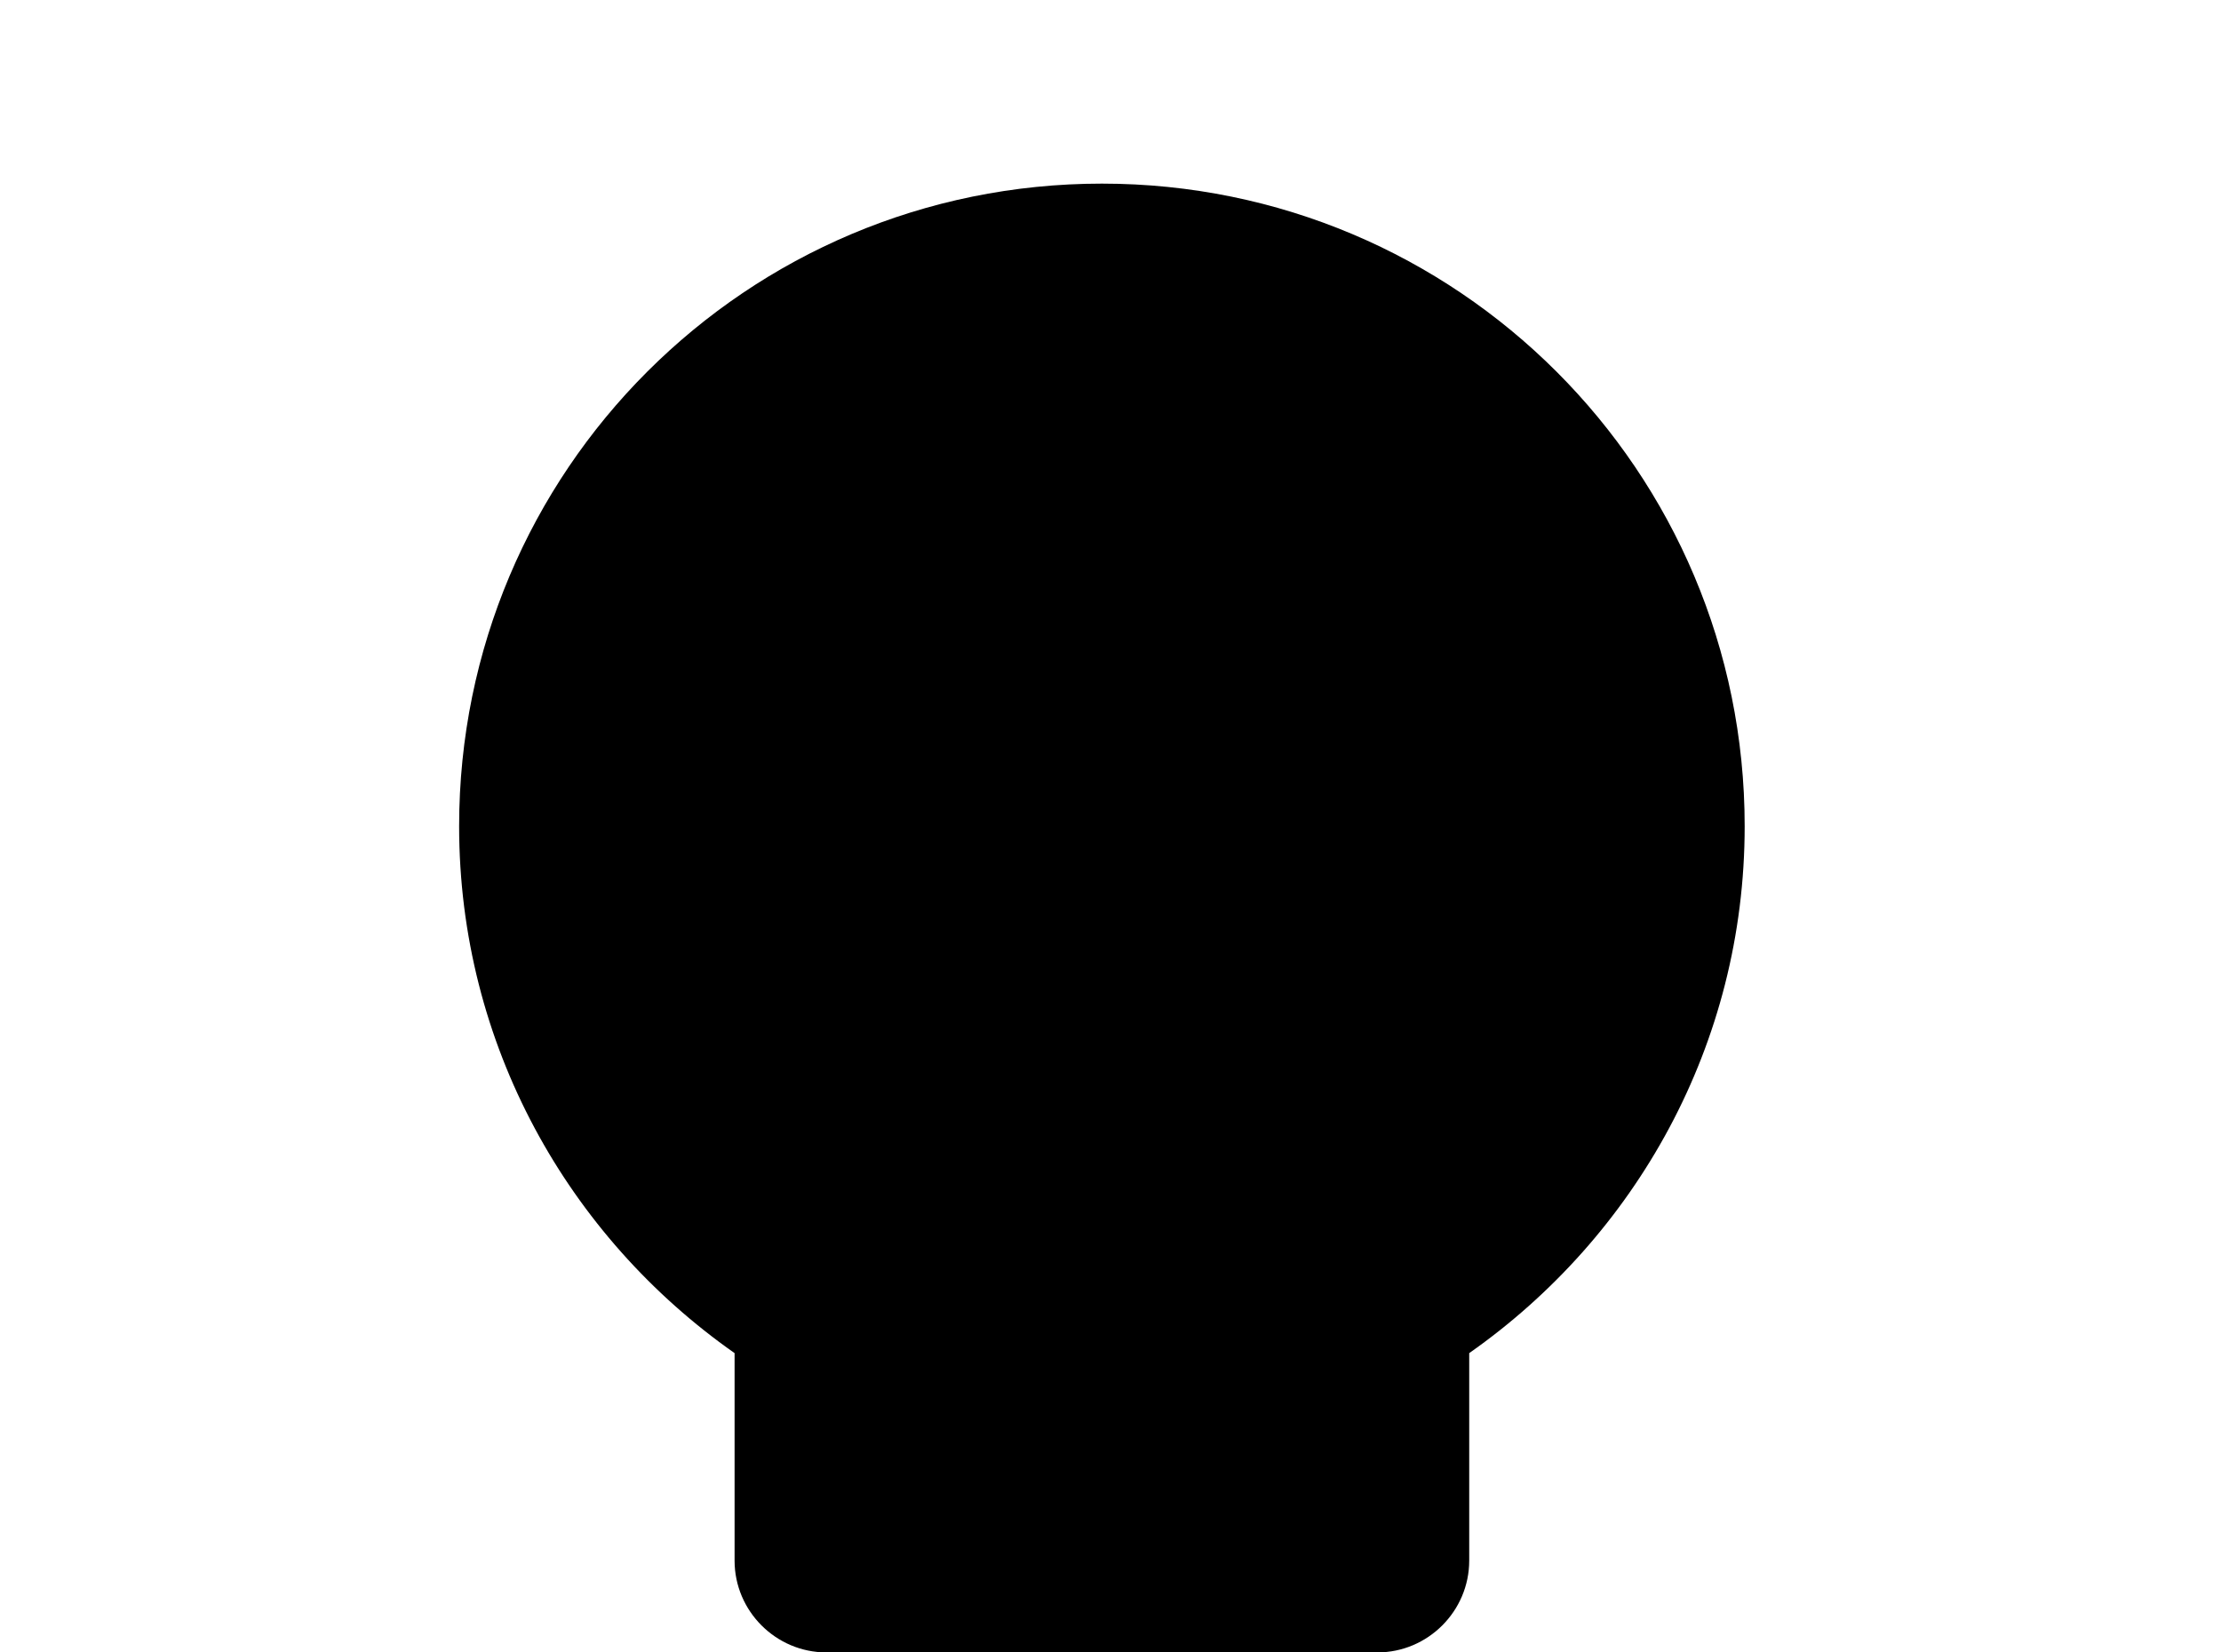 <!-- Generated by IcoMoon.io -->
<svg version="1.1" xmlns="http://www.w3.org/2000/svg" width="43" height="32" viewBox="0 0 43 32">
<title>lightbulb</title>
<path d="M21.333 3.556c-6.88 0-12.444 5.564-12.444 12.444 0 4.231 2.116 7.947 5.333 10.204v4.018c0 0.978 0.8 1.778 1.778 1.778h10.667c0.978 0 1.778-0.8 1.778-1.778v-4.018c3.218-2.258 5.333-5.973 5.333-10.204 0-6.88-5.564-12.444-12.444-12.444M16 37.333c0 0.978 0.8 1.778 1.778 1.778h7.111c0.978 0 1.778-0.8 1.778-1.778v-1.778h-10.667v1.778z"></path>
</svg>
